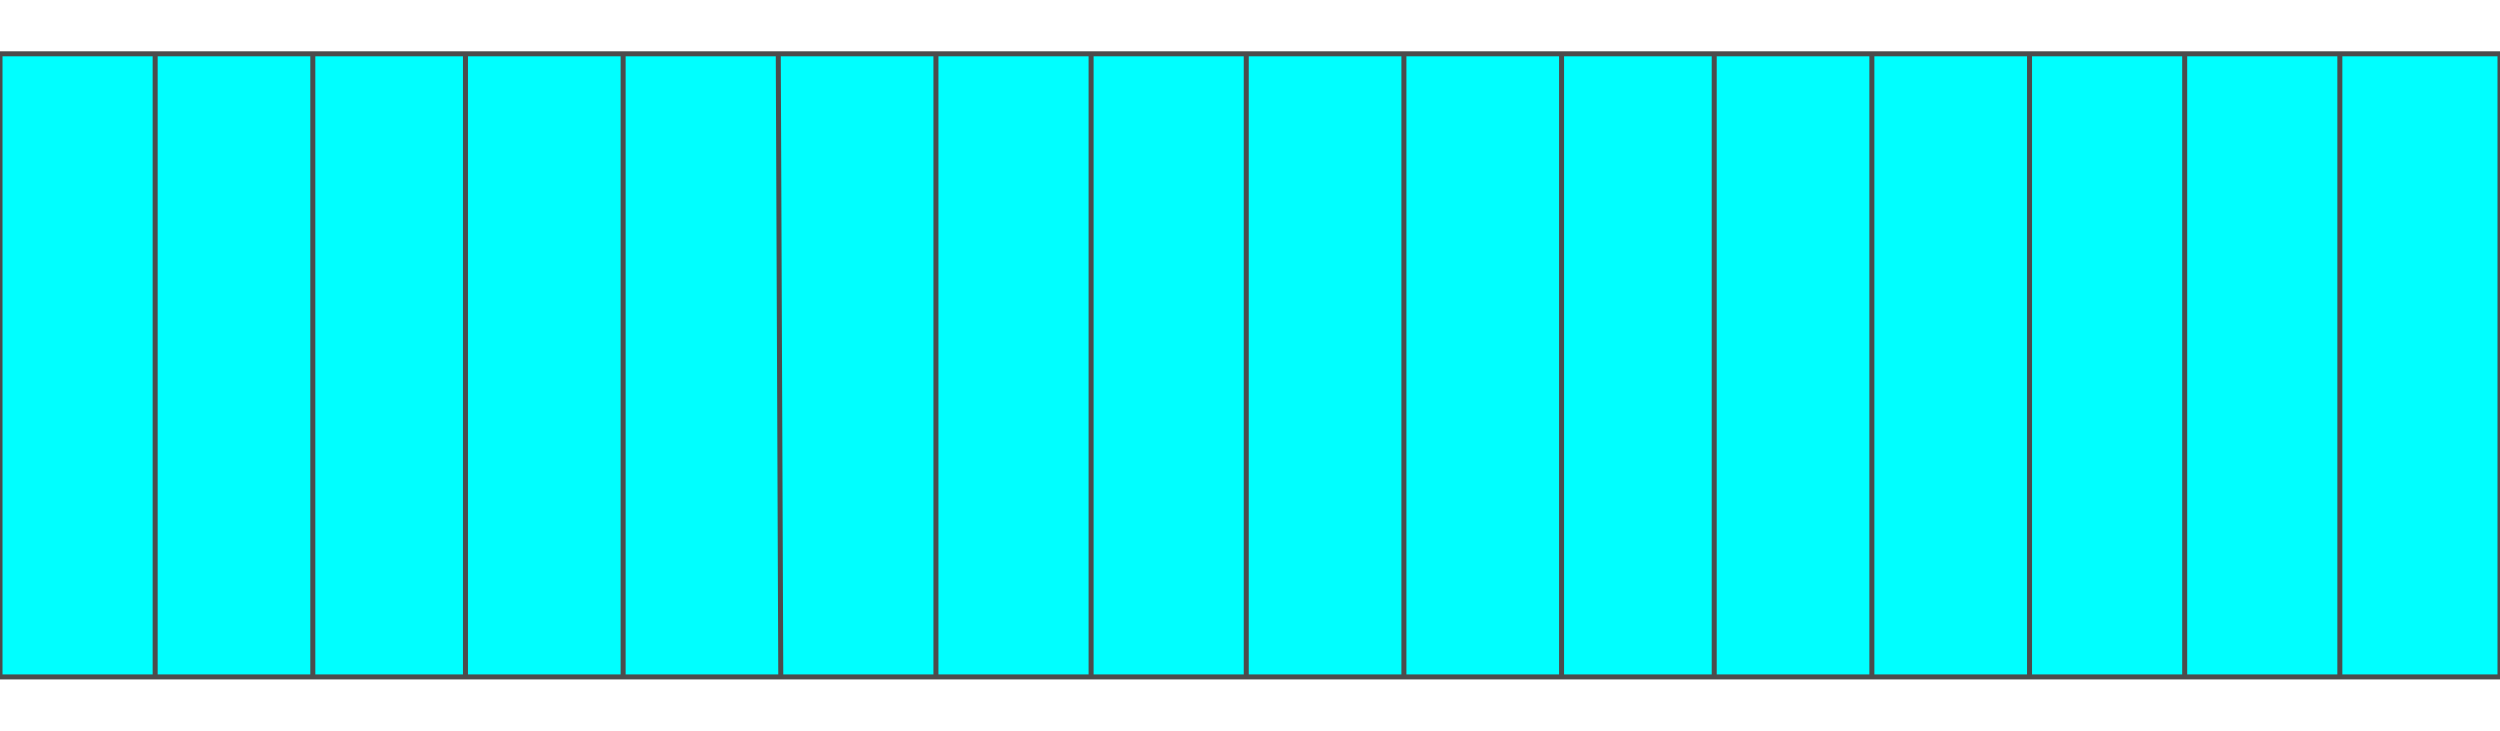 <!DOCTYPE svg PUBLIC "-//W3C//DTD SVG 20000303 Stylable//EN" "http://www.w3.org/TR/2000/03/WD-SVG-20000303/DTD/svg-20000303-stylable.dtd"><svg xmlns="http://www.w3.org/2000/svg" width="999px" height="292px" viewBox="0 0 999 249"><path style="fill:#0ff;stroke:#4c4c4c;stroke-width:2" d="M999,249 l-999,0 0,-249 999,0 0,249z" /><path style="fill:none;stroke:#4c4c4c;stroke-width:2" d="M62,249 l0,-249" /><path style="fill:none;stroke:#4c4c4c;stroke-width:2" d="M125,249 l0,-249" /><path style="fill:none;stroke:#4c4c4c;stroke-width:2" d="M186,249 l0,-249" /><path style="fill:none;stroke:#4c4c4c;stroke-width:2" d="M249,249 l0,-249" /><path style="fill:none;stroke:#4c4c4c;stroke-width:2" d="M312,249 l-1,-249" /><path style="fill:none;stroke:#4c4c4c;stroke-width:2" d="M374,249 l0,-249" /><path style="fill:none;stroke:#4c4c4c;stroke-width:2" d="M436,249 l0,-249" /><path style="fill:none;stroke:#4c4c4c;stroke-width:2" d="M498,249 l0,-249" /><path style="fill:none;stroke:#4c4c4c;stroke-width:2" d="M561,249 l0,-249" /><path style="fill:none;stroke:#4c4c4c;stroke-width:2" d="M624,249 l0,-249" /><path style="fill:none;stroke:#4c4c4c;stroke-width:2" d="M685,249 l0,-249" /><path style="fill:none;stroke:#4c4c4c;stroke-width:2" d="M748,249 l0,-249" /><path style="fill:none;stroke:#4c4c4c;stroke-width:2" d="M811,249 l0,-249" /><path style="fill:none;stroke:#4c4c4c;stroke-width:2" d="M873,249 l0,-249" /><path style="fill:none;stroke:#4c4c4c;stroke-width:2" d="M935,249 l0,-249" /></svg>